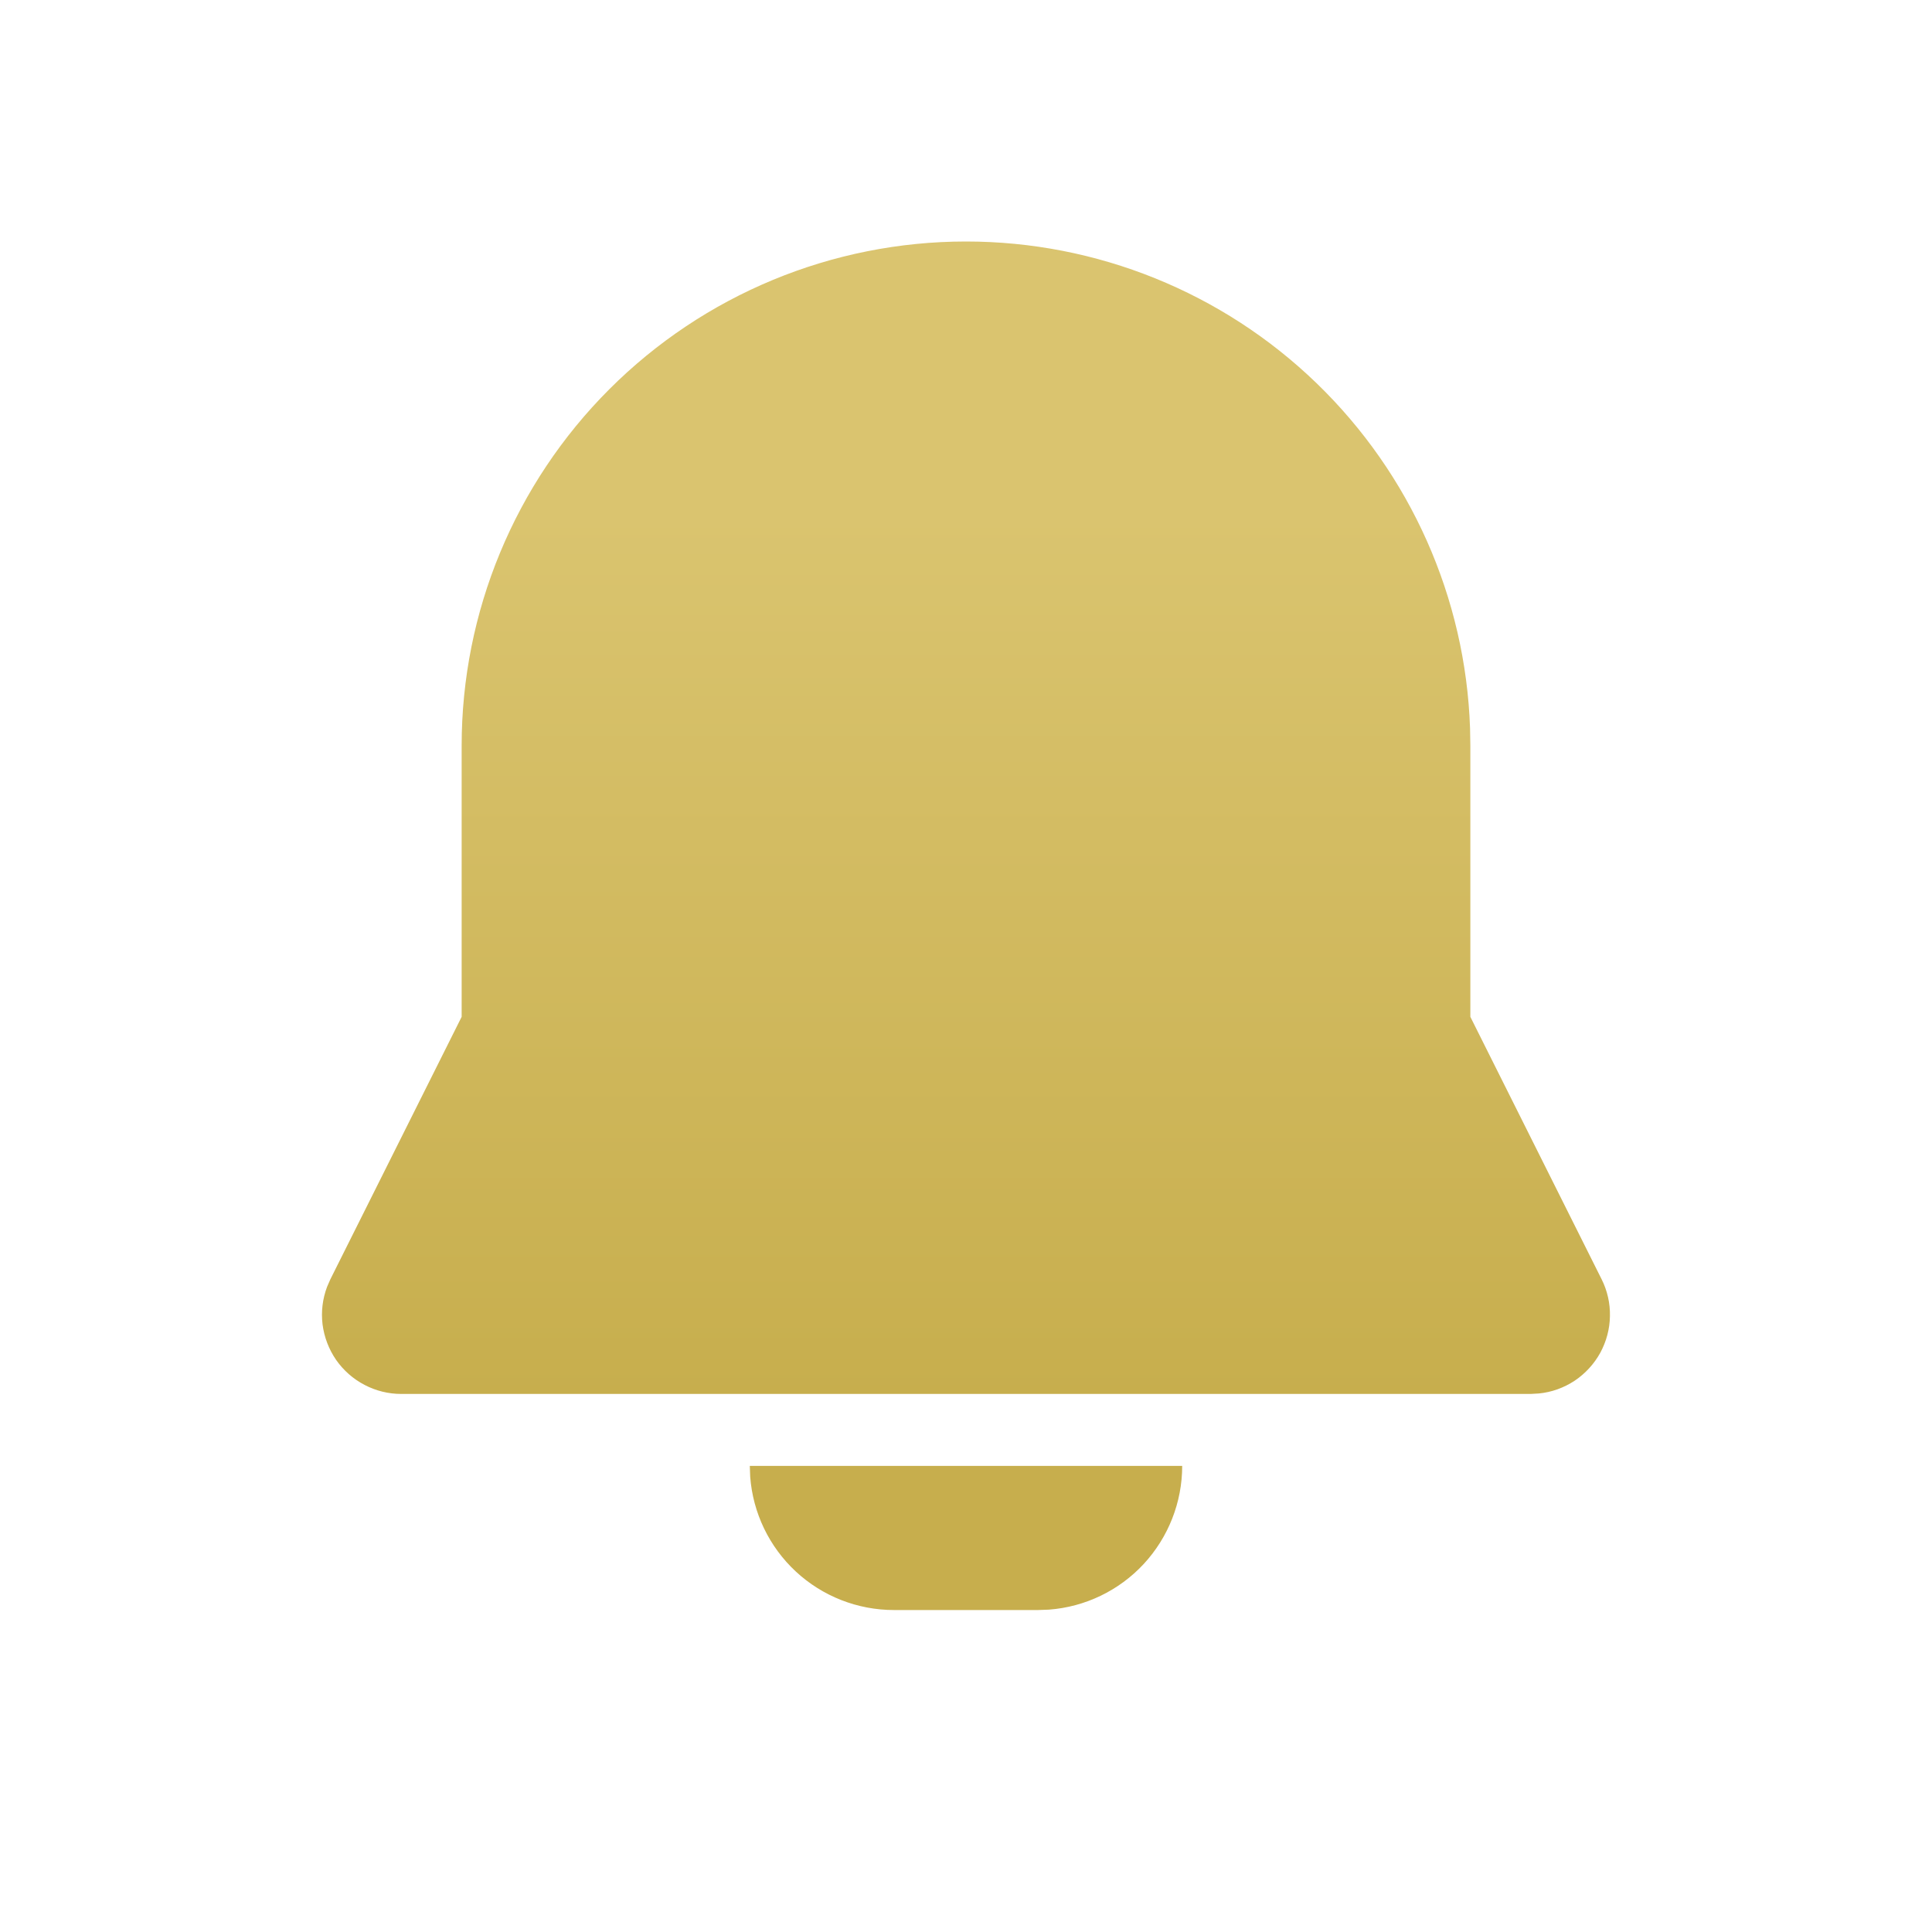 <svg width="20" height="20" viewBox="0 0 20 20" fill="none" xmlns="http://www.w3.org/2000/svg">
<path d="M12.238 15.175C12.238 15.552 12.095 15.914 11.84 16.19C11.584 16.466 11.233 16.635 10.858 16.663L10.746 16.667H9.254C8.878 16.667 8.515 16.525 8.239 16.269C7.963 16.013 7.794 15.662 7.766 15.287L7.762 15.175H12.238ZM10 2.5C11.354 2.5 12.655 3.026 13.628 3.966C14.601 4.906 15.172 6.188 15.218 7.54L15.221 7.719V10.526L16.58 13.243C16.639 13.361 16.669 13.492 16.666 13.625C16.664 13.758 16.629 13.887 16.566 14.004C16.502 14.12 16.411 14.219 16.301 14.293C16.19 14.366 16.064 14.412 15.932 14.425L15.846 14.43H4.154C4.021 14.43 3.891 14.398 3.773 14.336C3.656 14.275 3.555 14.186 3.479 14.077C3.404 13.968 3.356 13.842 3.339 13.71C3.323 13.579 3.339 13.445 3.386 13.321L3.42 13.243L4.779 10.526V7.719C4.779 6.335 5.329 5.008 6.308 4.029C7.287 3.05 8.615 2.5 10 2.5Z" fill="url(#paint0_linear_1625_2470)"/>
<defs>
<linearGradient id="paint0_linear_1625_2470" x1="10" y1="2.5" x2="10" y2="16.667" gradientUnits="userSpaceOnUse">
<stop offset="0.2" stop-color="#DAC46F"/>
<stop offset="0.845" stop-color="#C7AE4D"/>
</linearGradient>
</defs>
</svg>
